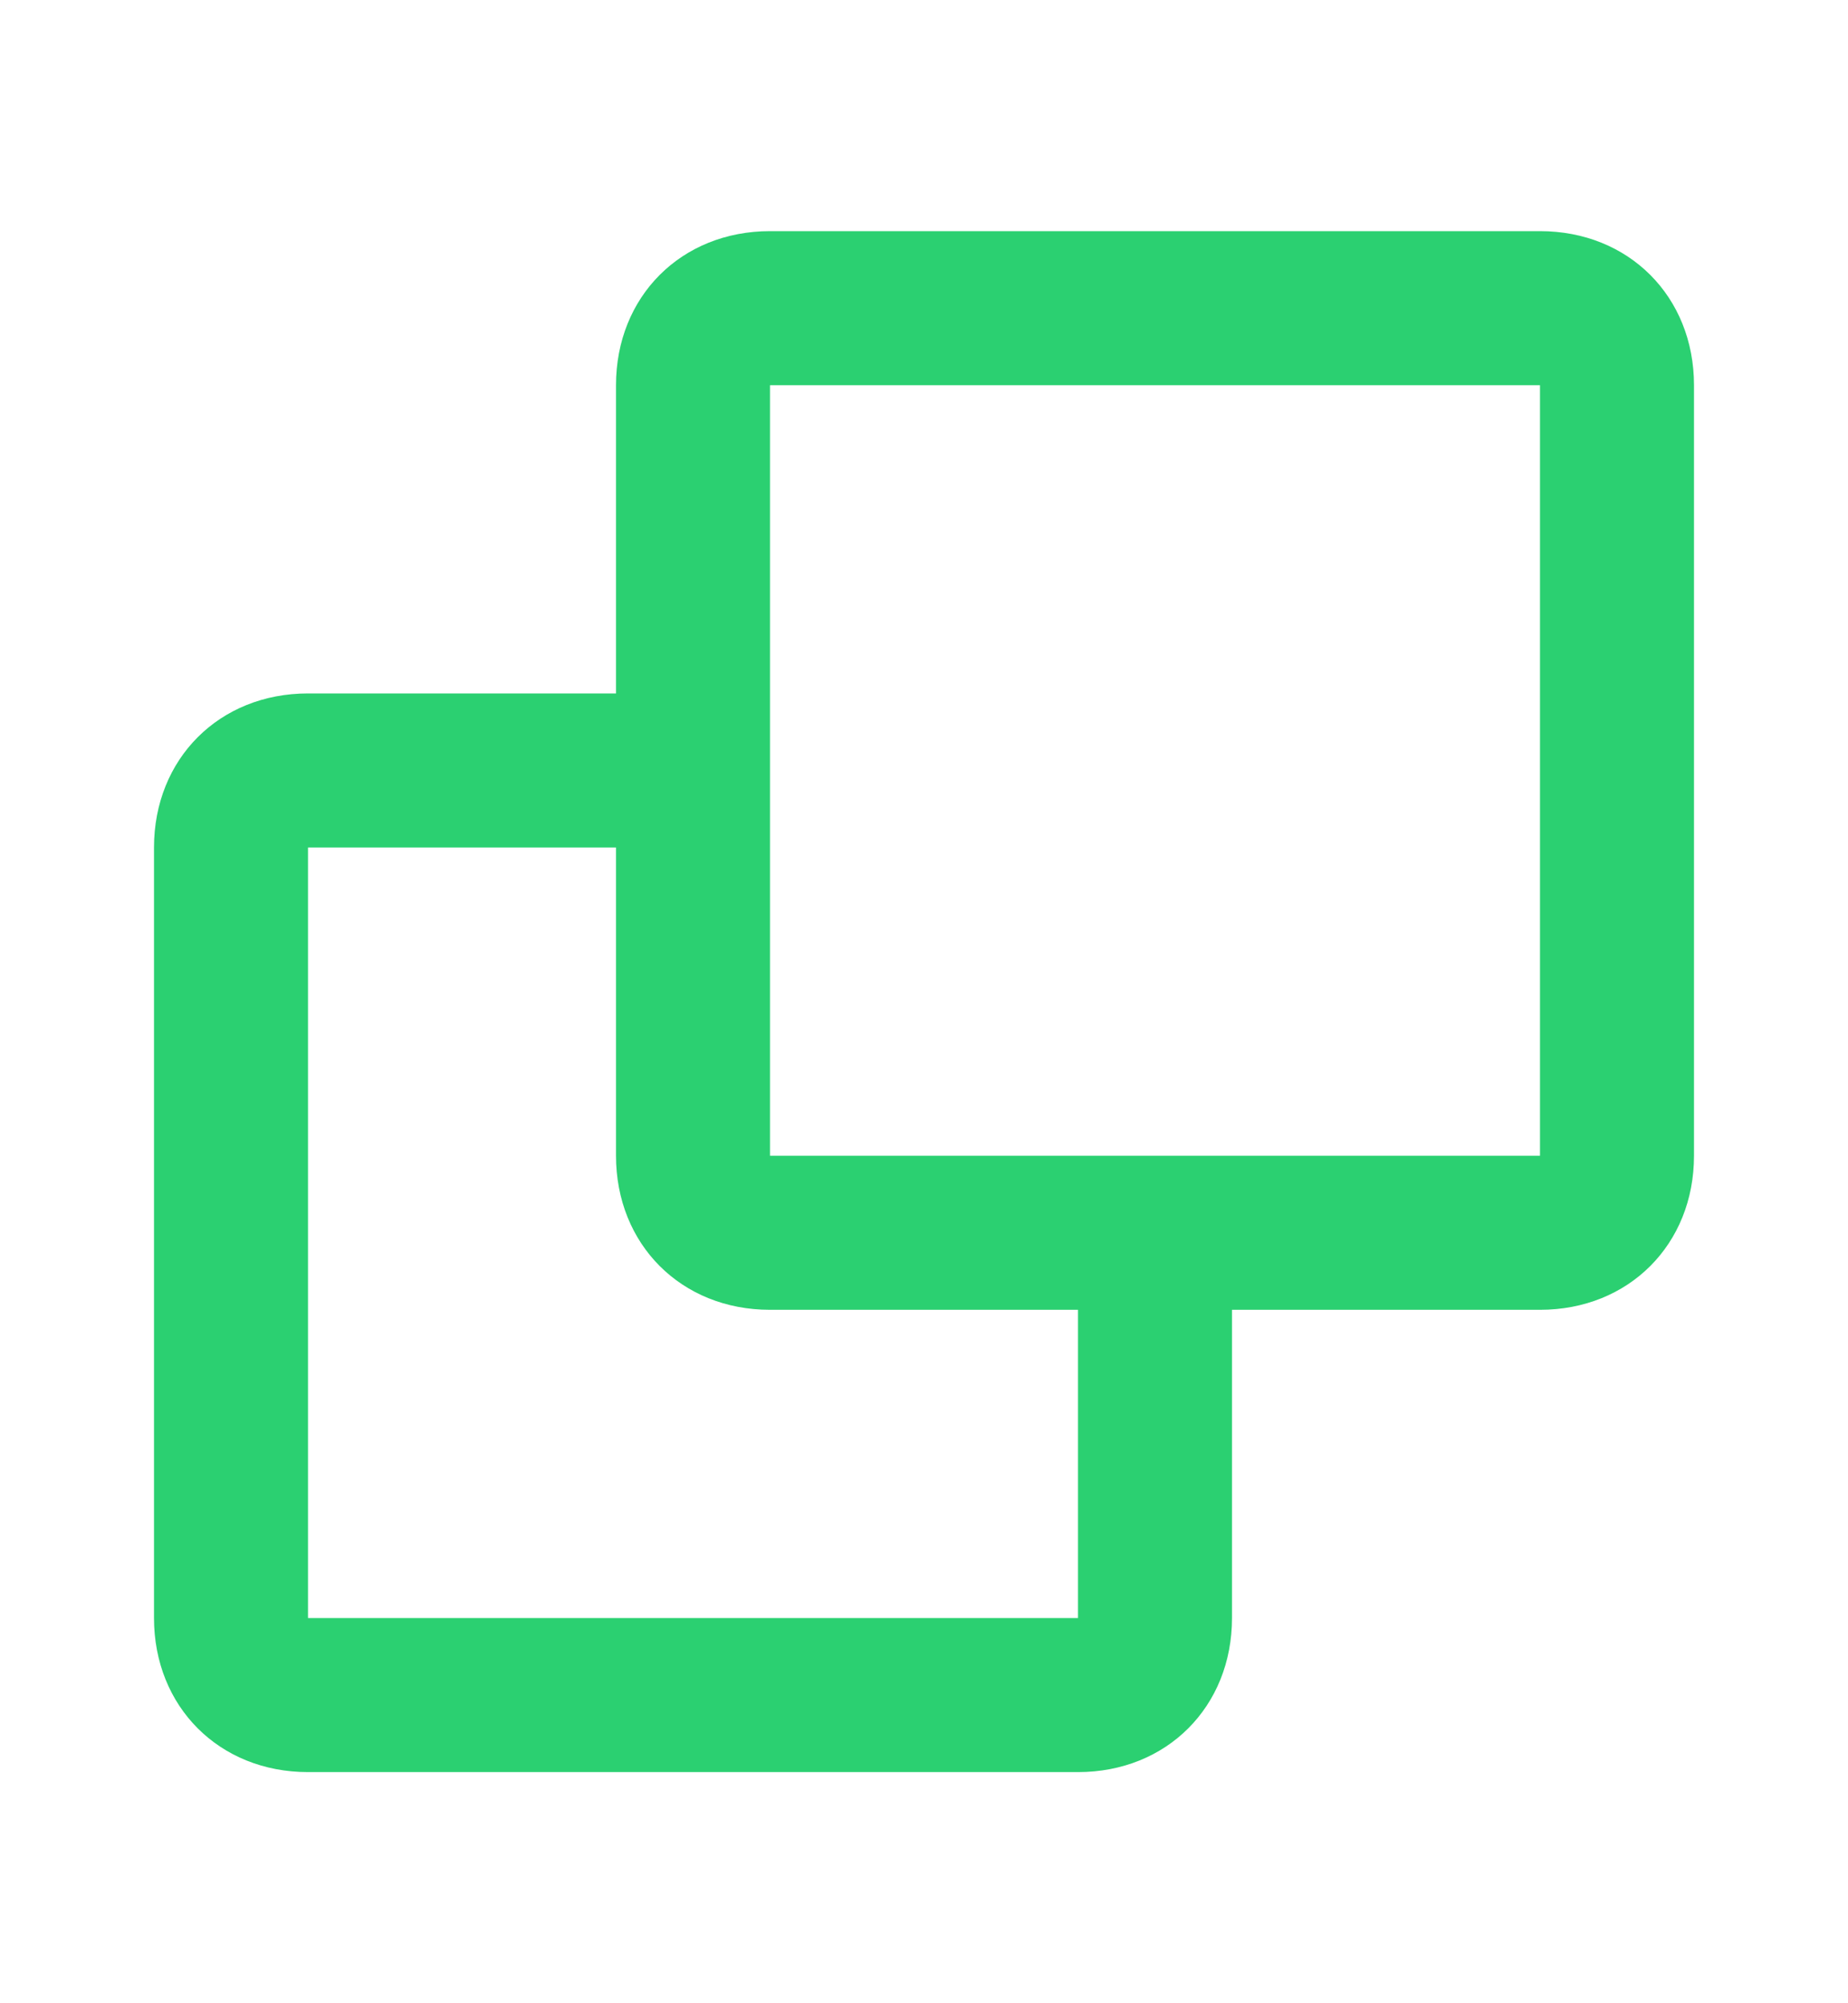 <svg width="12" height="13" viewBox="0 0 12 13" fill="none" xmlns="http://www.w3.org/2000/svg">
<path fill-rule="evenodd" clip-rule="evenodd" d="M5 1.5H10C10.576 1.5 11 1.924 11 2.5V7.5C11 8.076 10.576 8.5 10 8.5H8V10.5C8 11.076 7.576 11.5 7 11.5H2C1.424 11.5 1 11.076 1 10.5V5.5C1 4.924 1.424 4.5 2 4.5H4V2.5C4 1.924 4.424 1.5 5 1.5ZM4 5.5H2V10.5H7V8.5H5C4.424 8.5 4 8.076 4 7.5V5.5ZM5 2.5V7.5H10V2.5H5Z" fill="#2BD071"/>
</svg>
